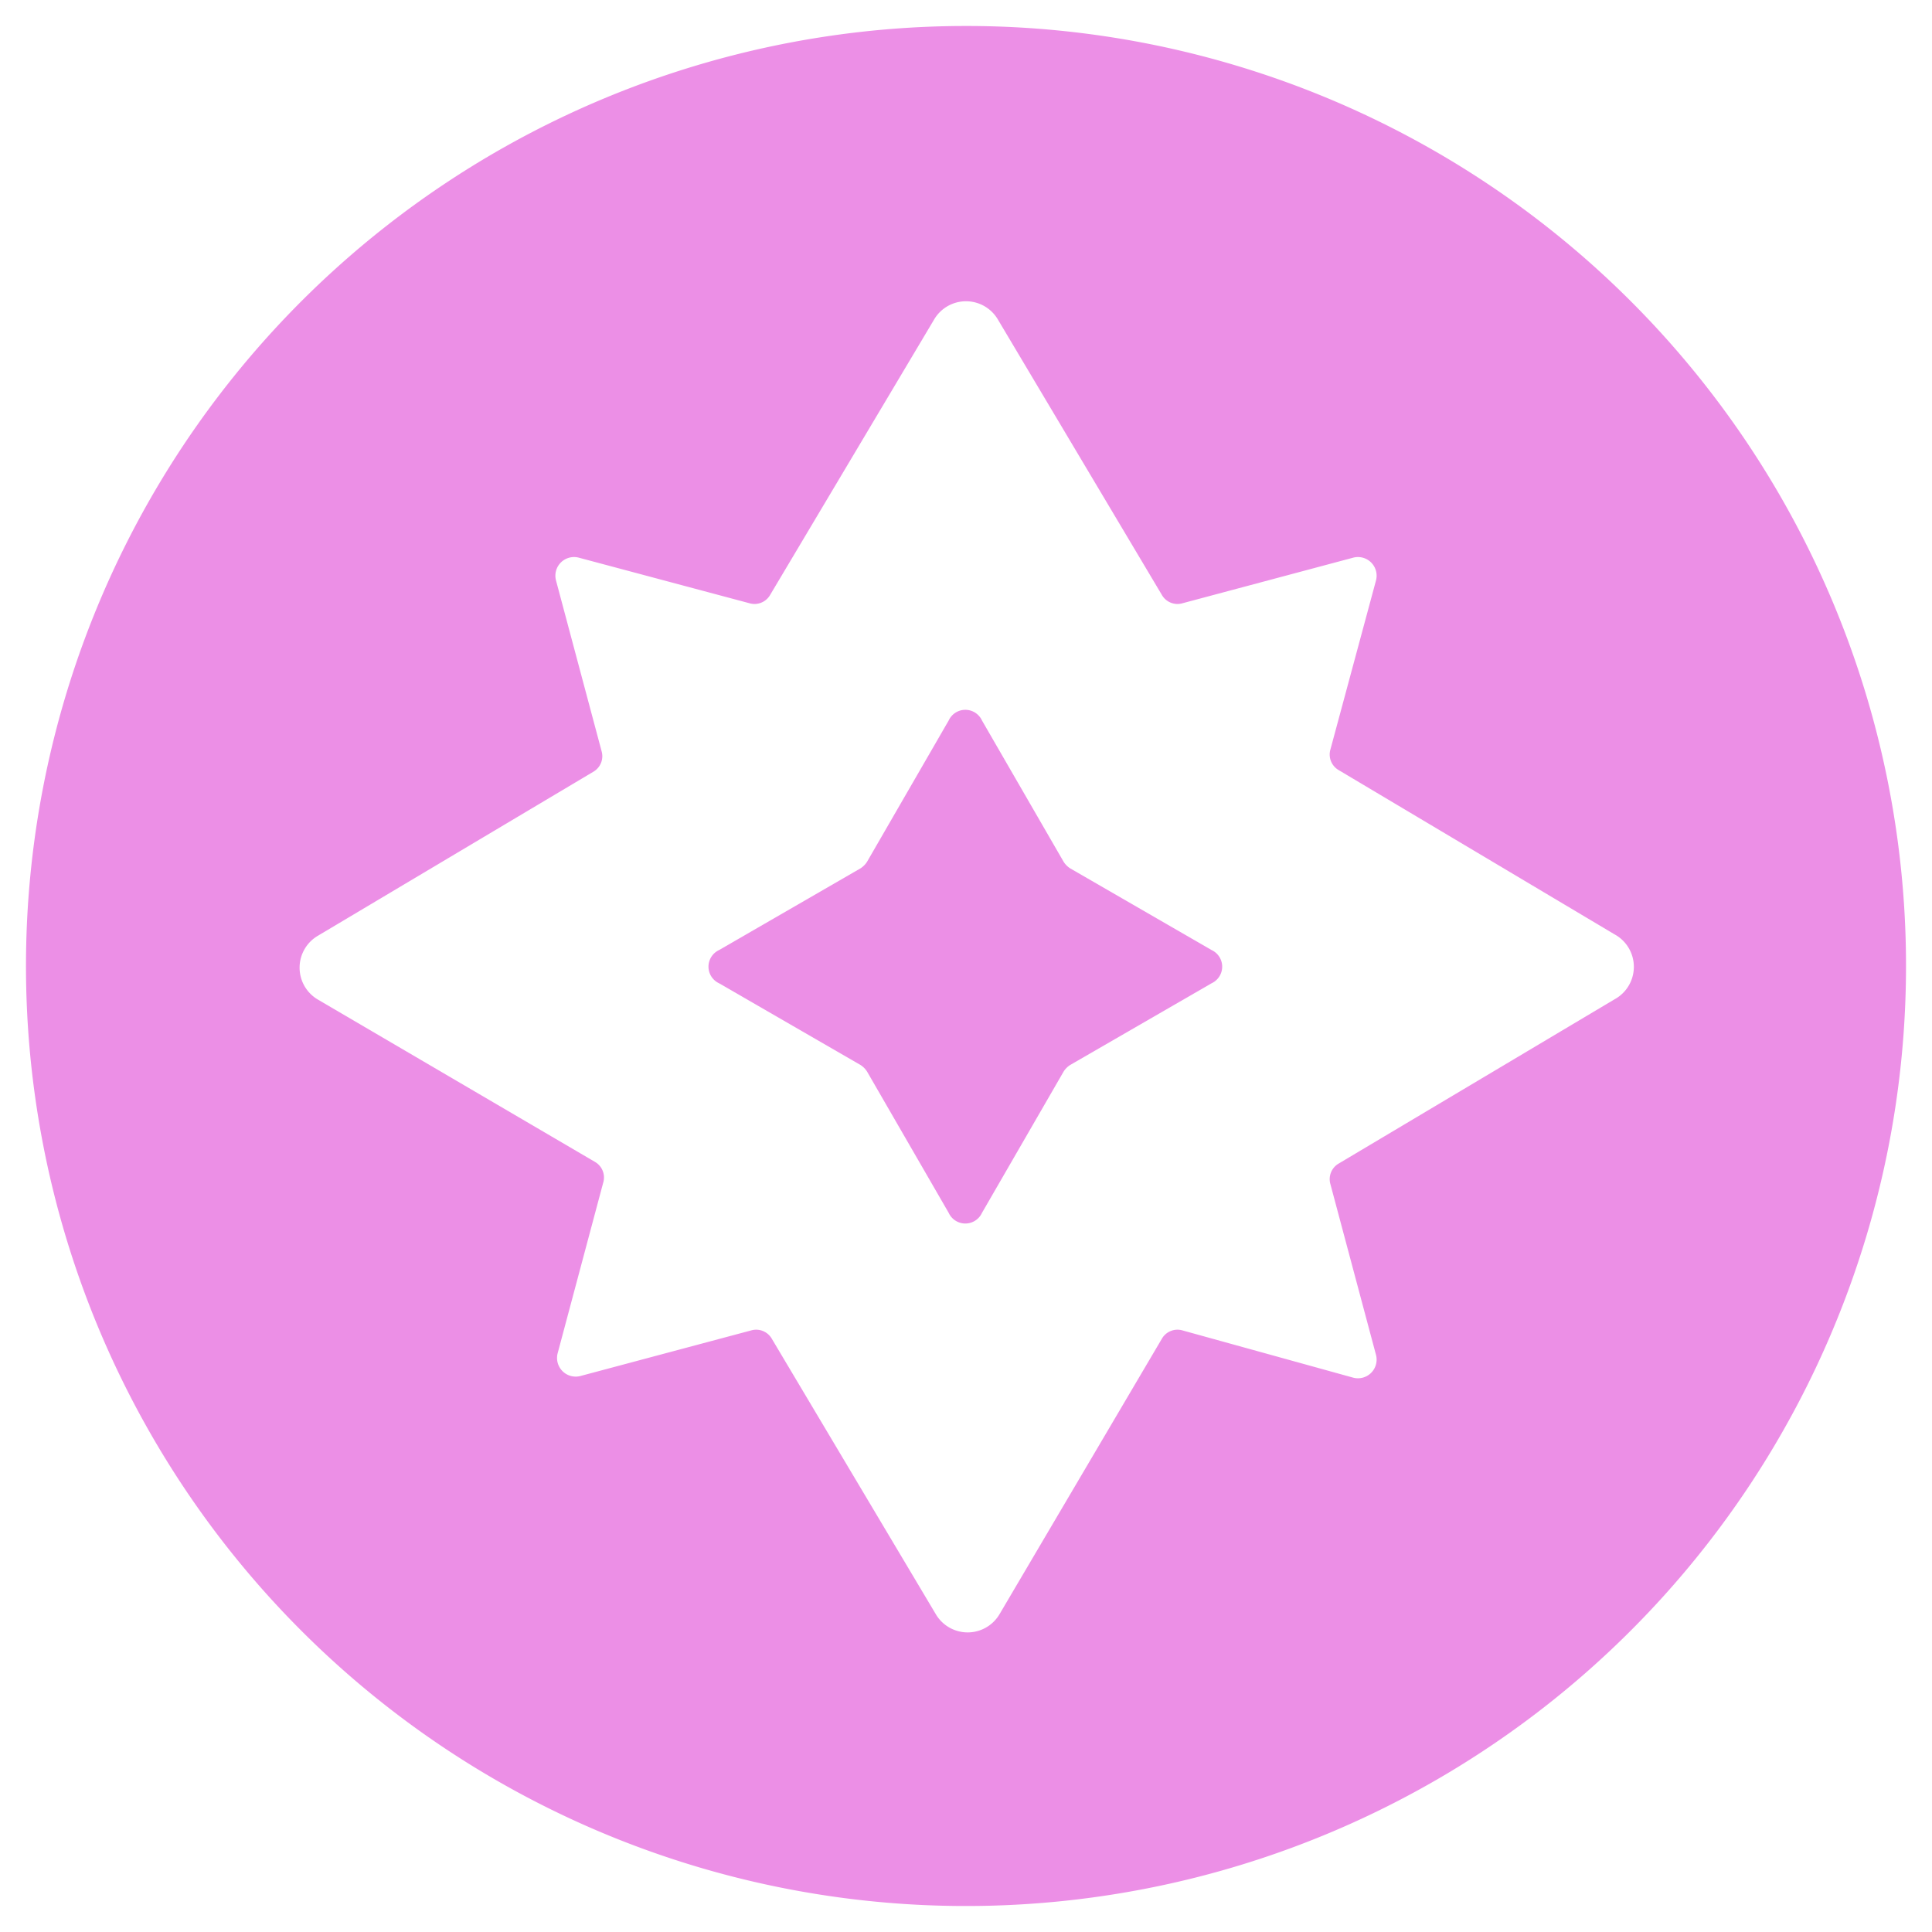 <svg xmlns="http://www.w3.org/2000/svg" width="58" height="58" viewBox="0 0 58 58"><defs><style>.cls-1{fill:#ec8fe6;}</style></defs><title>icon_fairy_on</title><g id="レイヤー_2のコピー" data-name="レイヤー 2のコピー"><path class="cls-1" fill="#ec8fe6" d="M29,.78A28.22,28.22,0,1,0,57.22,29,28.21,28.21,0,0,0,29,.78ZM48.47,30l-8.28,4.93a.54.54,0,0,0-.25.62l1.37,5.13a.56.56,0,0,1-.68.68L35.5,39.94a.54.54,0,0,0-.62.25L30,48.47a1.11,1.11,0,0,1-1.9,0l-4.93-8.28a.54.54,0,0,0-.62-.25l-5.13,1.37a.56.56,0,0,1-.68-.68l1.37-5.13a.54.54,0,0,0-.25-.62L9.53,30a1.11,1.11,0,0,1,0-1.9l8.28-4.93a.54.54,0,0,0,.25-.62l-1.37-5.13a.56.56,0,0,1,.68-.68l5.13,1.37a.54.54,0,0,0,.62-.25l4.93-8.28a1.11,1.11,0,0,1,1.9,0l4.93,8.28a.54.54,0,0,0,.62.25l5.13-1.37a.56.56,0,0,1,.68.68L39.94,22.5a.54.54,0,0,0,.25.62l8.28,4.93A1.11,1.11,0,0,1,48.47,30Z"/><path class="cls-1" d="M36.37,28.52l-4.24-2.45a.64.64,0,0,1-.2-.2l-2.45-4.24a.55.55,0,0,0-1,0l-2.45,4.24a.64.64,0,0,1-.2.2l-4.24,2.45a.55.55,0,0,0,0,1l4.24,2.45a.64.64,0,0,1,.2.2l2.45,4.24a.55.55,0,0,0,1,0l2.45-4.24a.64.64,0,0,1,.2-.2l4.24-2.45A.55.55,0,0,0,36.37,28.52Z"/></g></svg>